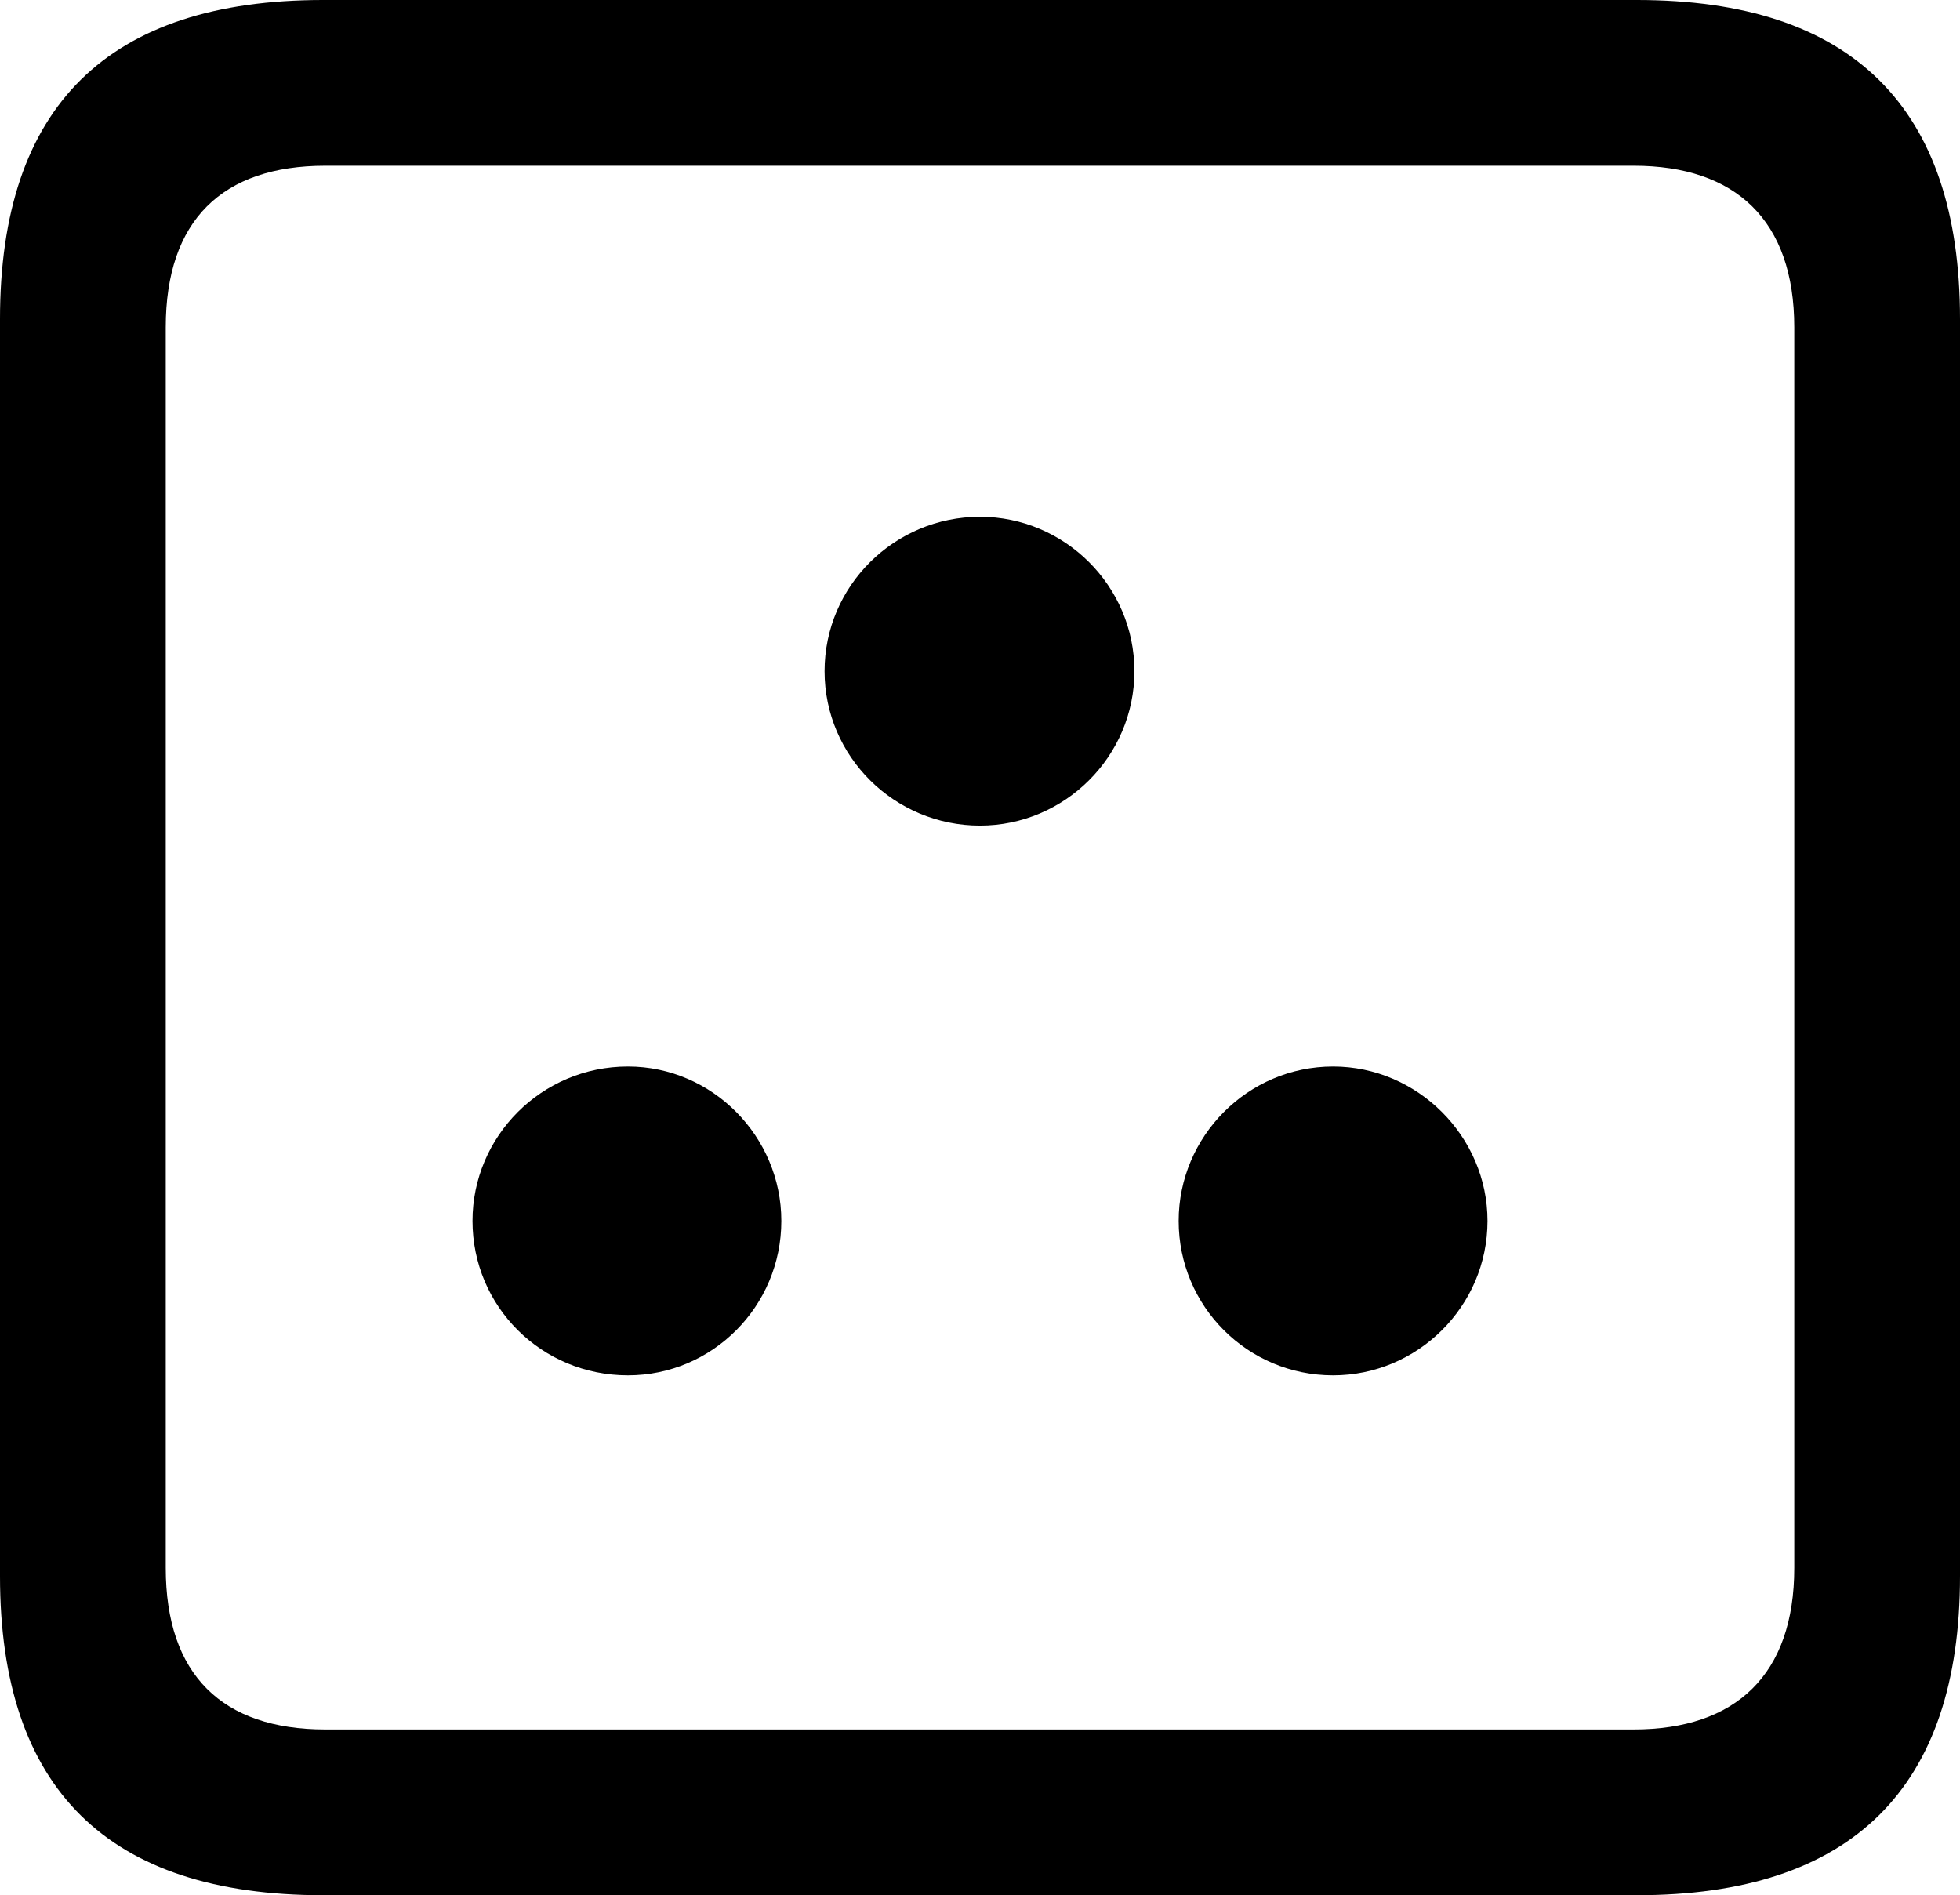 <?xml version="1.0" encoding="UTF-8" standalone="no"?>
<svg xmlns="http://www.w3.org/2000/svg"
     width="929.688" height="898.926"
     viewBox="0 0 929.688 898.926"
     fill="currentColor">
  <path d="M153.318 898.929H776.368C878.418 898.929 929.688 848.149 929.688 747.559V151.369C929.688 50.779 878.418 -0.001 776.368 -0.001H153.318C51.268 -0.001 -0.002 50.289 -0.002 151.369V747.559C-0.002 848.63 51.268 898.929 153.318 898.929ZM154.298 820.309C105.468 820.309 78.618 794.429 78.618 743.649V155.269C78.618 104.49 105.468 78.609 154.298 78.609H774.898C823.238 78.609 851.078 104.49 851.078 155.269V743.649C851.078 794.429 823.238 820.309 774.898 820.309ZM464.848 391.599C504.878 391.599 538.088 358.889 538.088 318.36C538.088 277.829 504.878 245.119 464.848 245.119C424.318 245.119 391.118 277.829 391.118 318.36C391.118 358.889 424.318 391.599 464.848 391.599ZM297.848 652.34C337.888 652.34 370.608 619.63 370.608 579.1C370.608 539.059 337.888 505.86 297.848 505.86C256.838 505.86 224.118 539.059 224.118 579.1C224.118 619.63 256.838 652.34 297.848 652.34ZM632.328 652.34C672.368 652.34 705.568 619.63 705.568 579.1C705.568 539.059 672.368 505.86 632.328 505.86C591.798 505.86 559.078 539.059 559.078 579.1C559.078 619.63 591.798 652.34 632.328 652.34Z"/>
</svg>